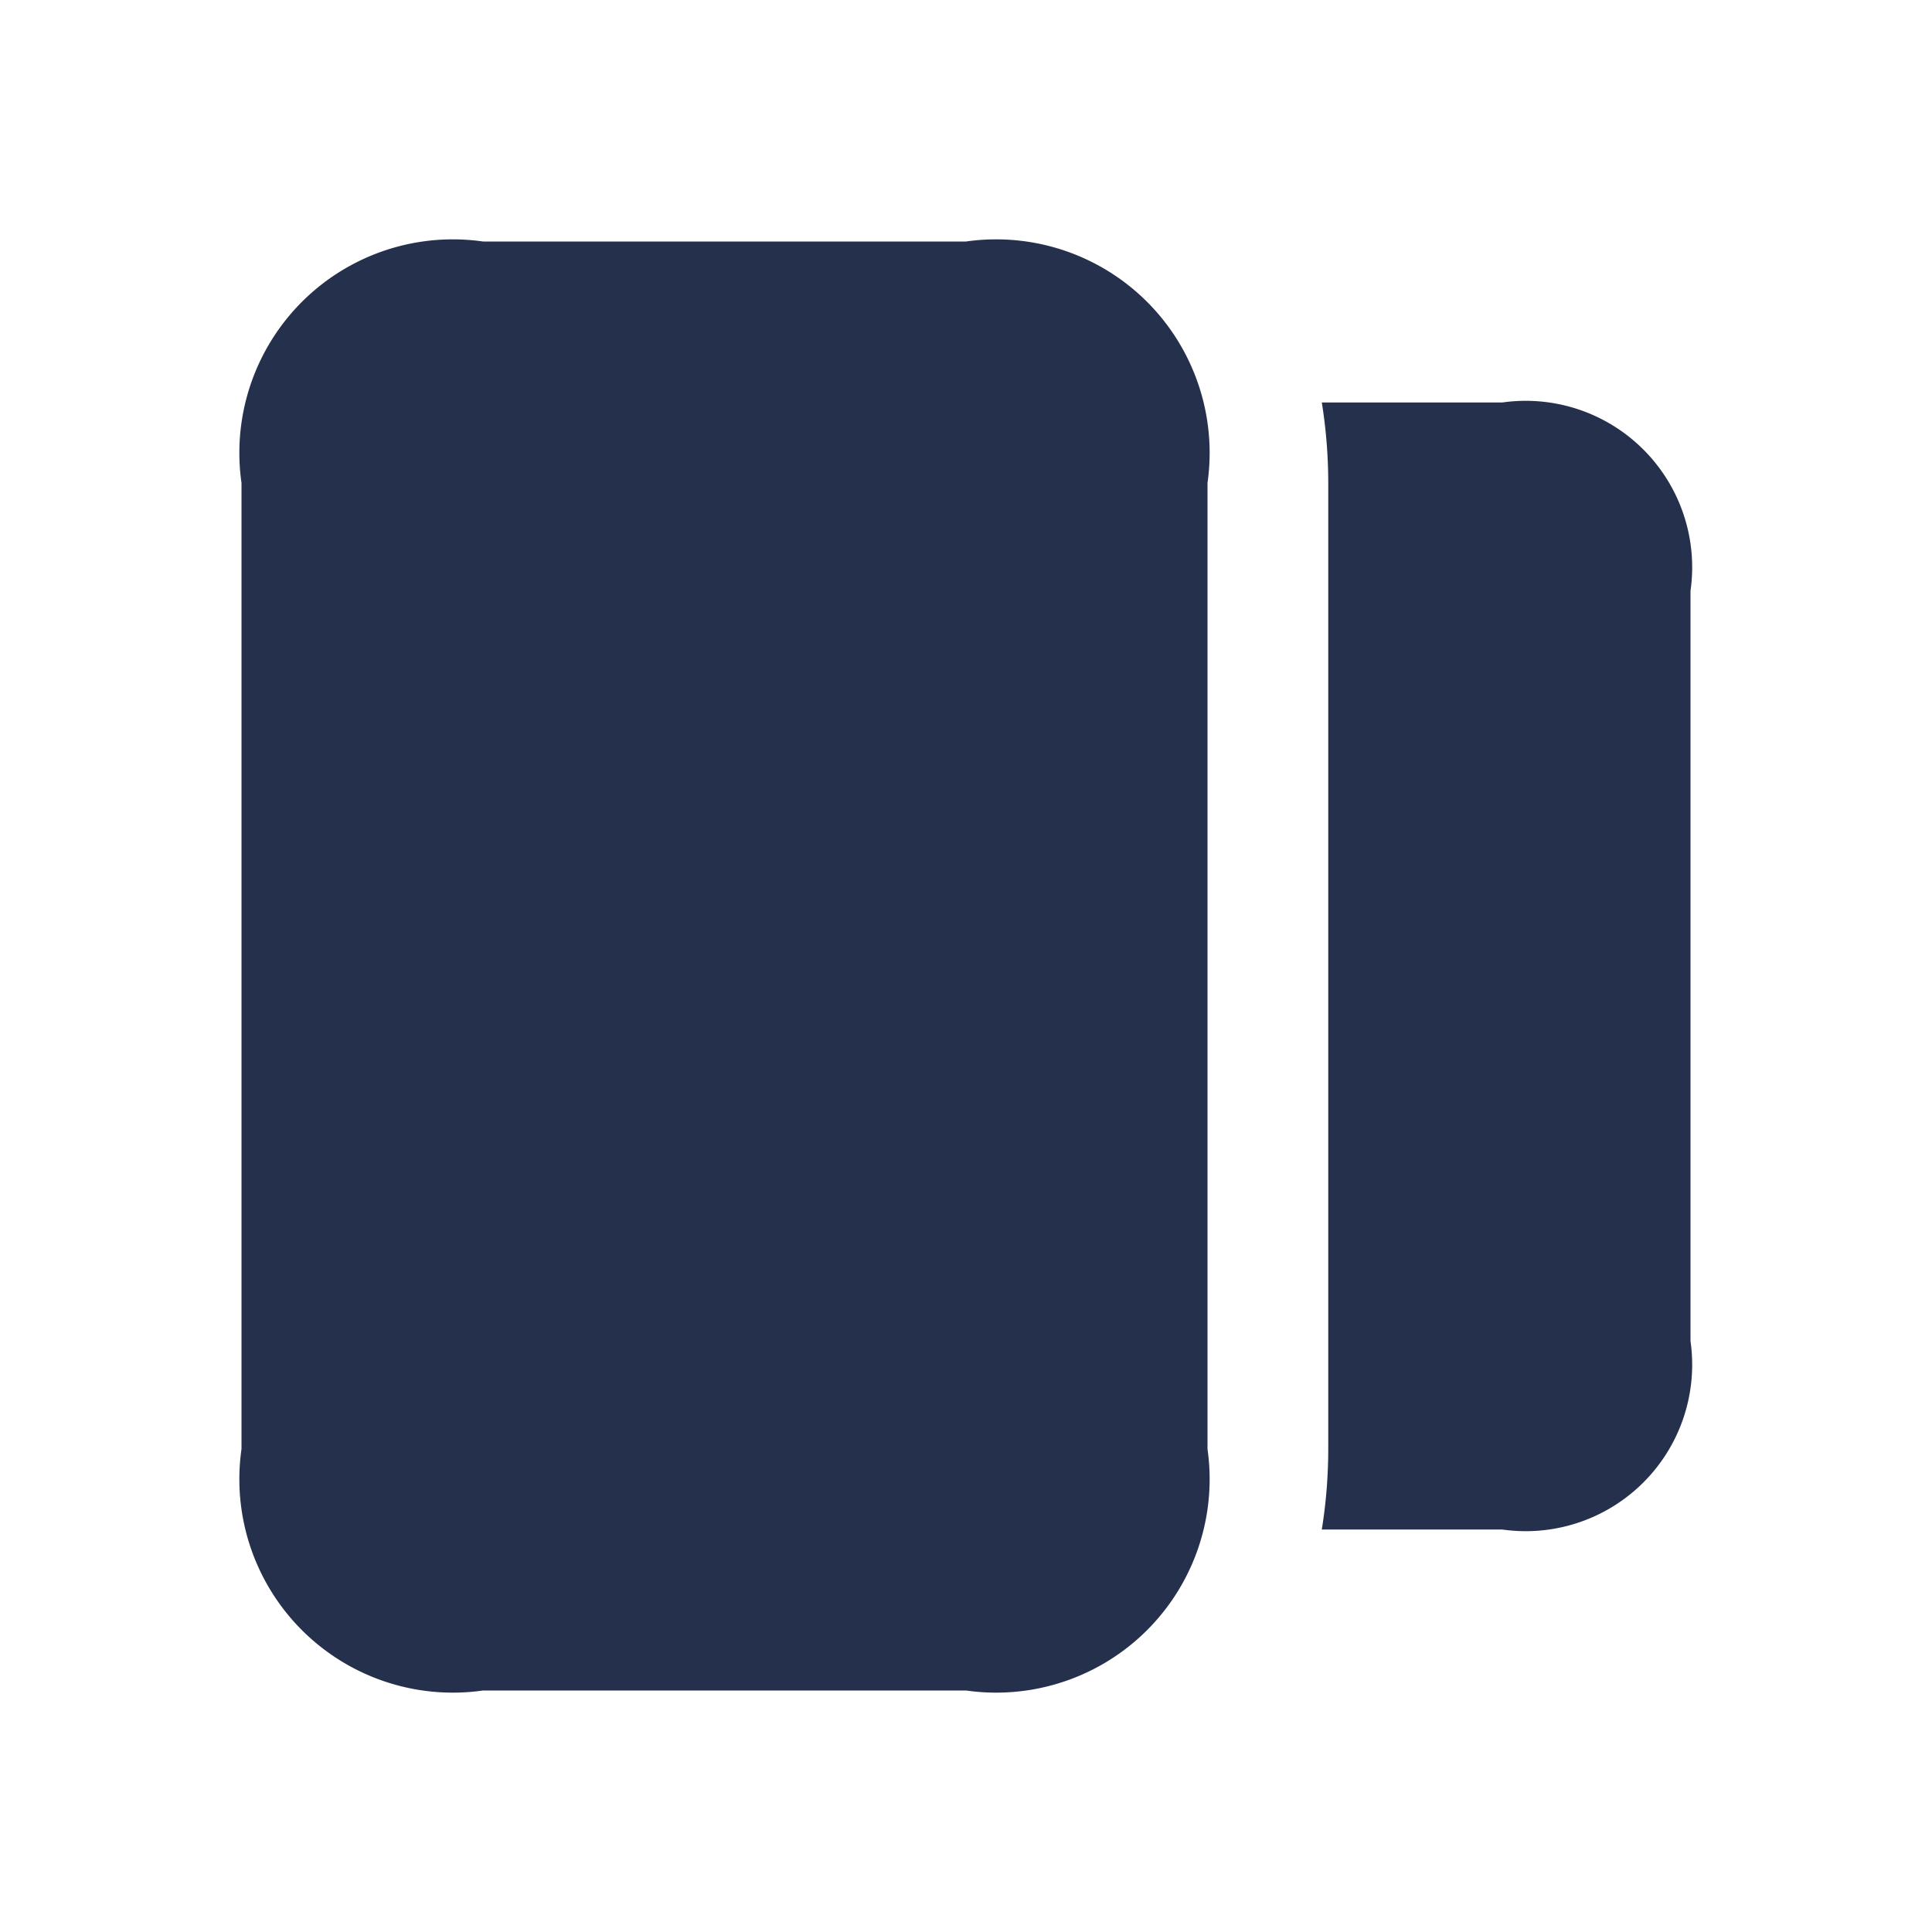 <svg id="Layer" xmlns="http://www.w3.org/2000/svg" viewBox="0 0 24 24"><defs><style>.cls-1{fill:#25314c;}</style></defs><path id="story" class="cls-1" d="M21,7.34v9.32A2.068,2.068,0,0,1,18.66,19H16.42a6.331,6.331,0,0,0,.08-1V6a6.331,6.331,0,0,0-.08-1h2.24A2.068,2.068,0,0,1,21,7.34ZM15,18V6a2.652,2.652,0,0,0-3-3H6A2.652,2.652,0,0,0,3,6V18a2.652,2.652,0,0,0,3,3h6A2.652,2.652,0,0,0,15,18Z"/></svg>